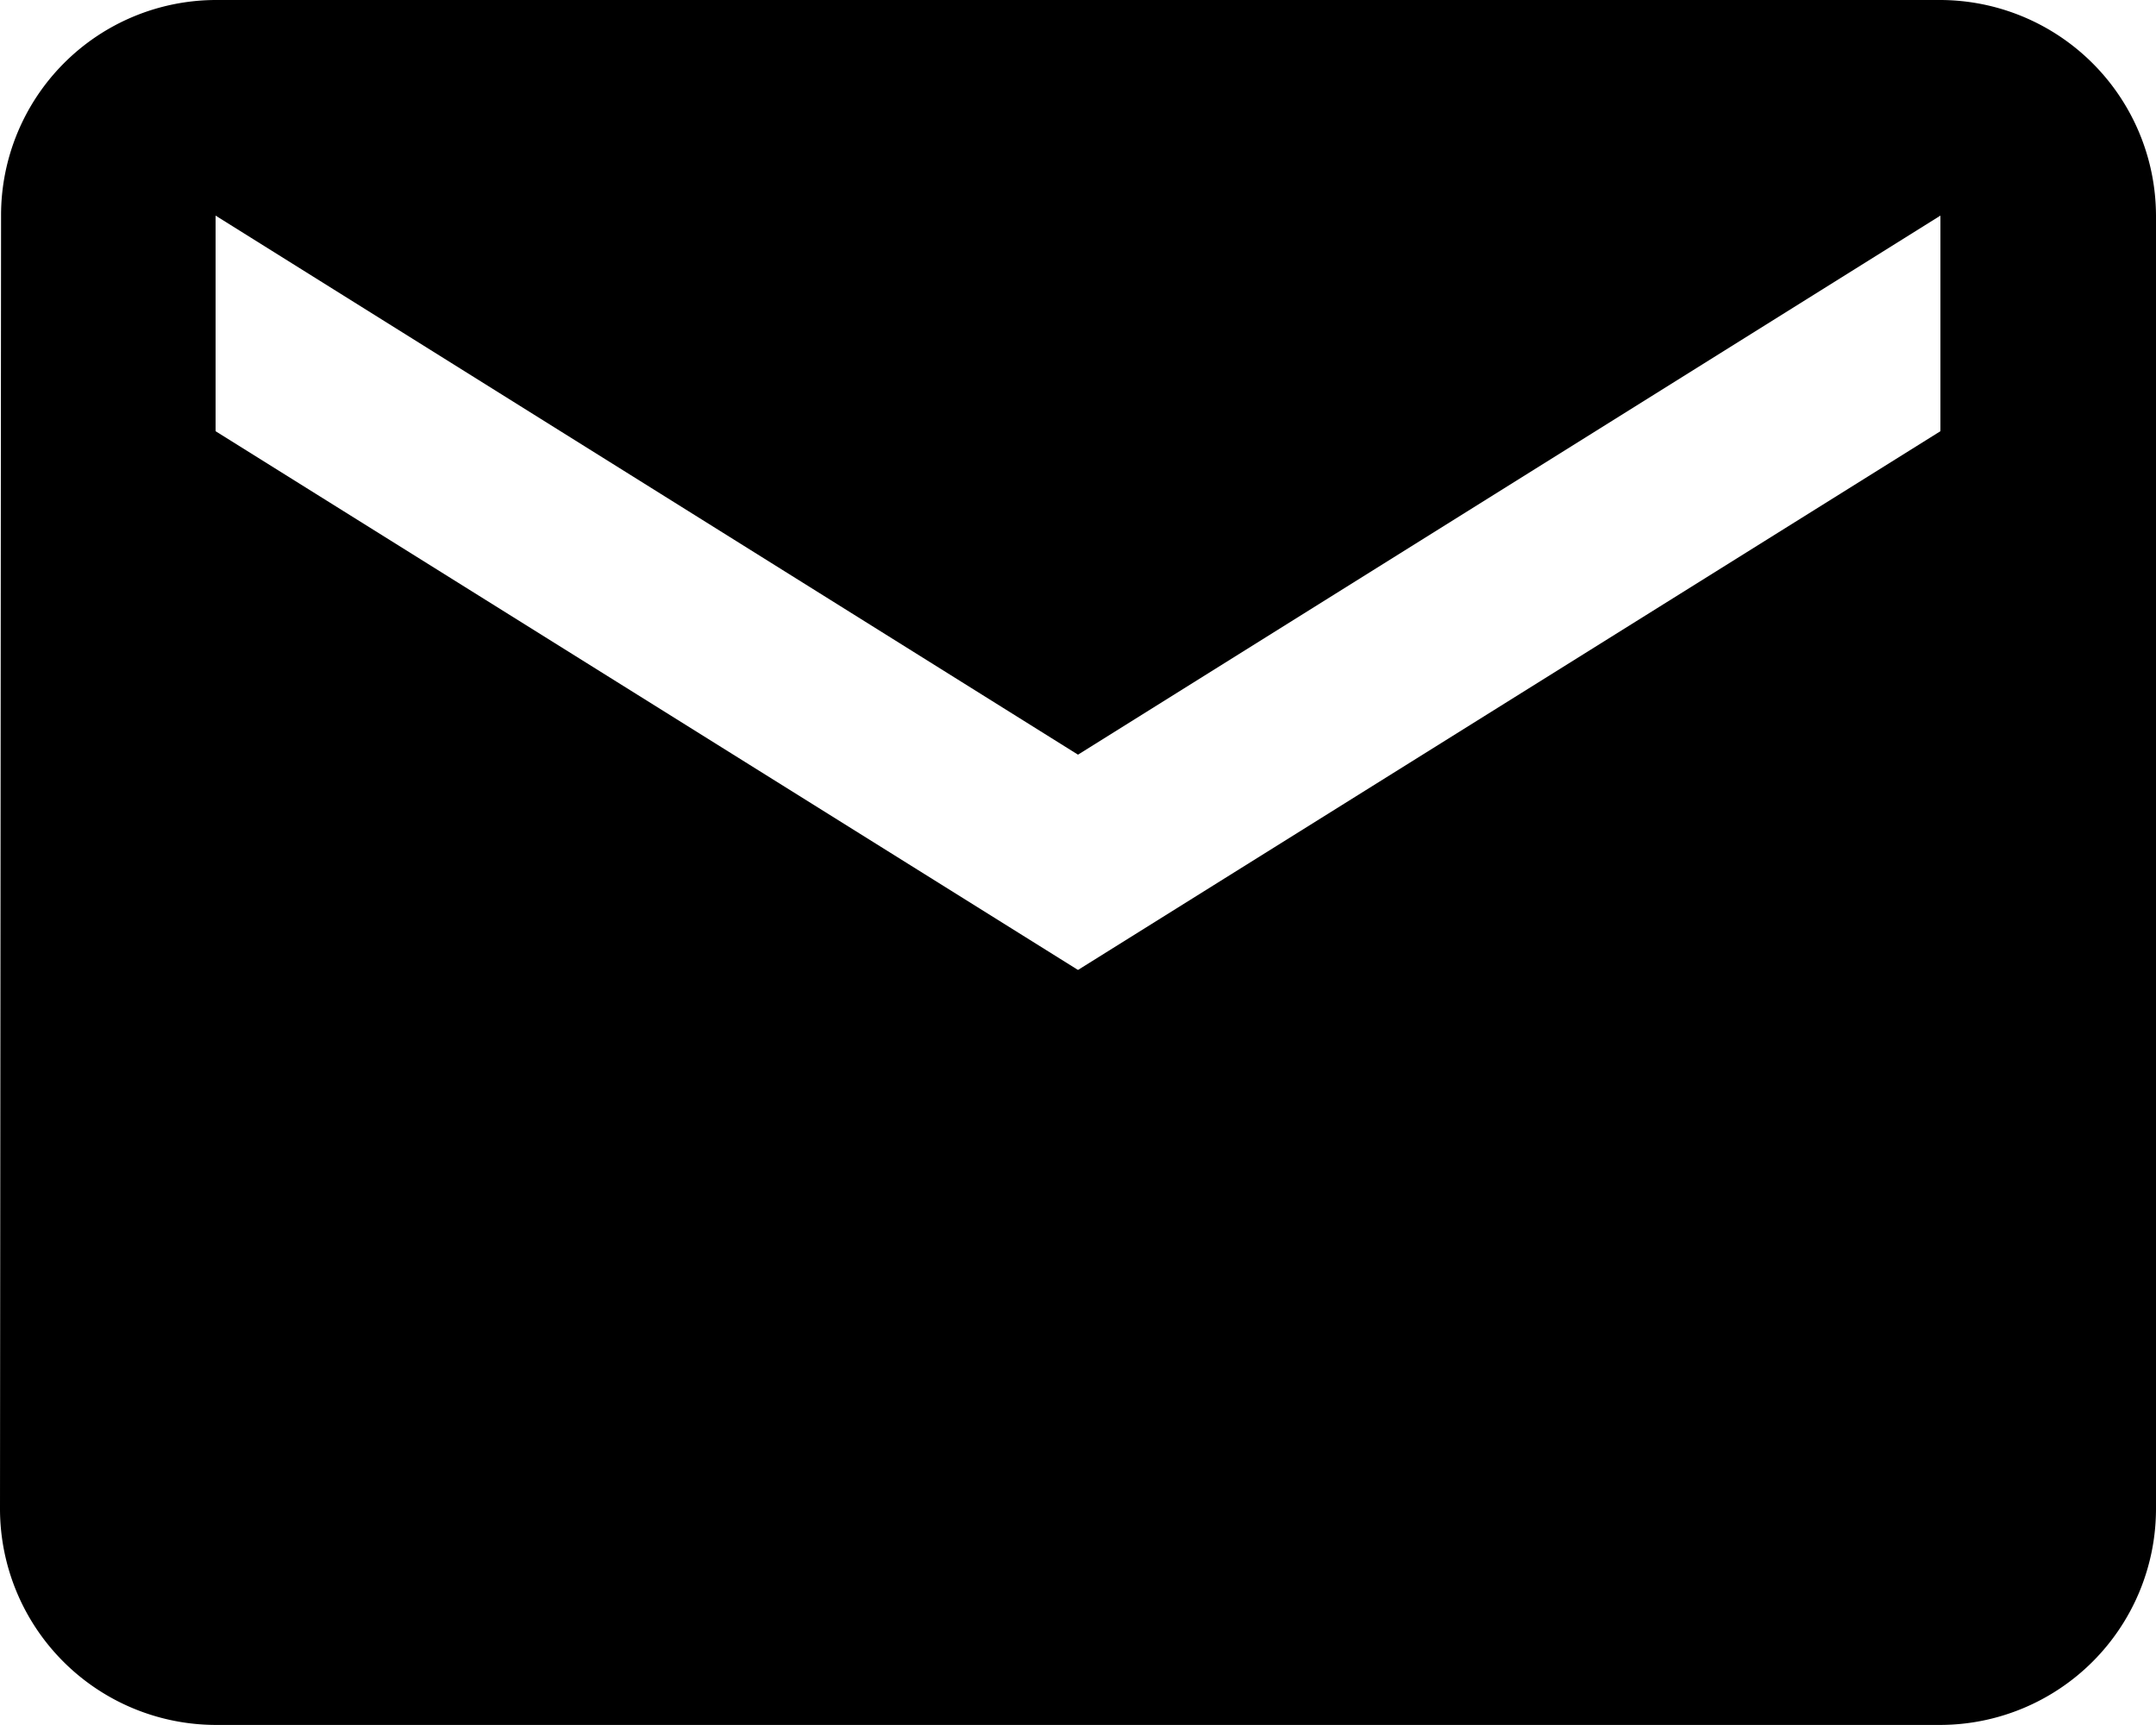 <svg xmlns="http://www.w3.org/2000/svg" width="20.452" height="16.362" viewBox="0 0 20.452 16.362"><path d="M20.407,4H4.045A2.042,2.042,0,0,0,2.01,6.045L2,18.316a2.051,2.051,0,0,0,2.045,2.045H20.407a2.051,2.051,0,0,0,2.045-2.045V6.045A2.051,2.051,0,0,0,20.407,4Zm0,4.09L12.226,13.2,4.045,8.09V6.045l8.181,5.113,8.181-5.113Z" transform="translate(-2 -4)"/></svg>